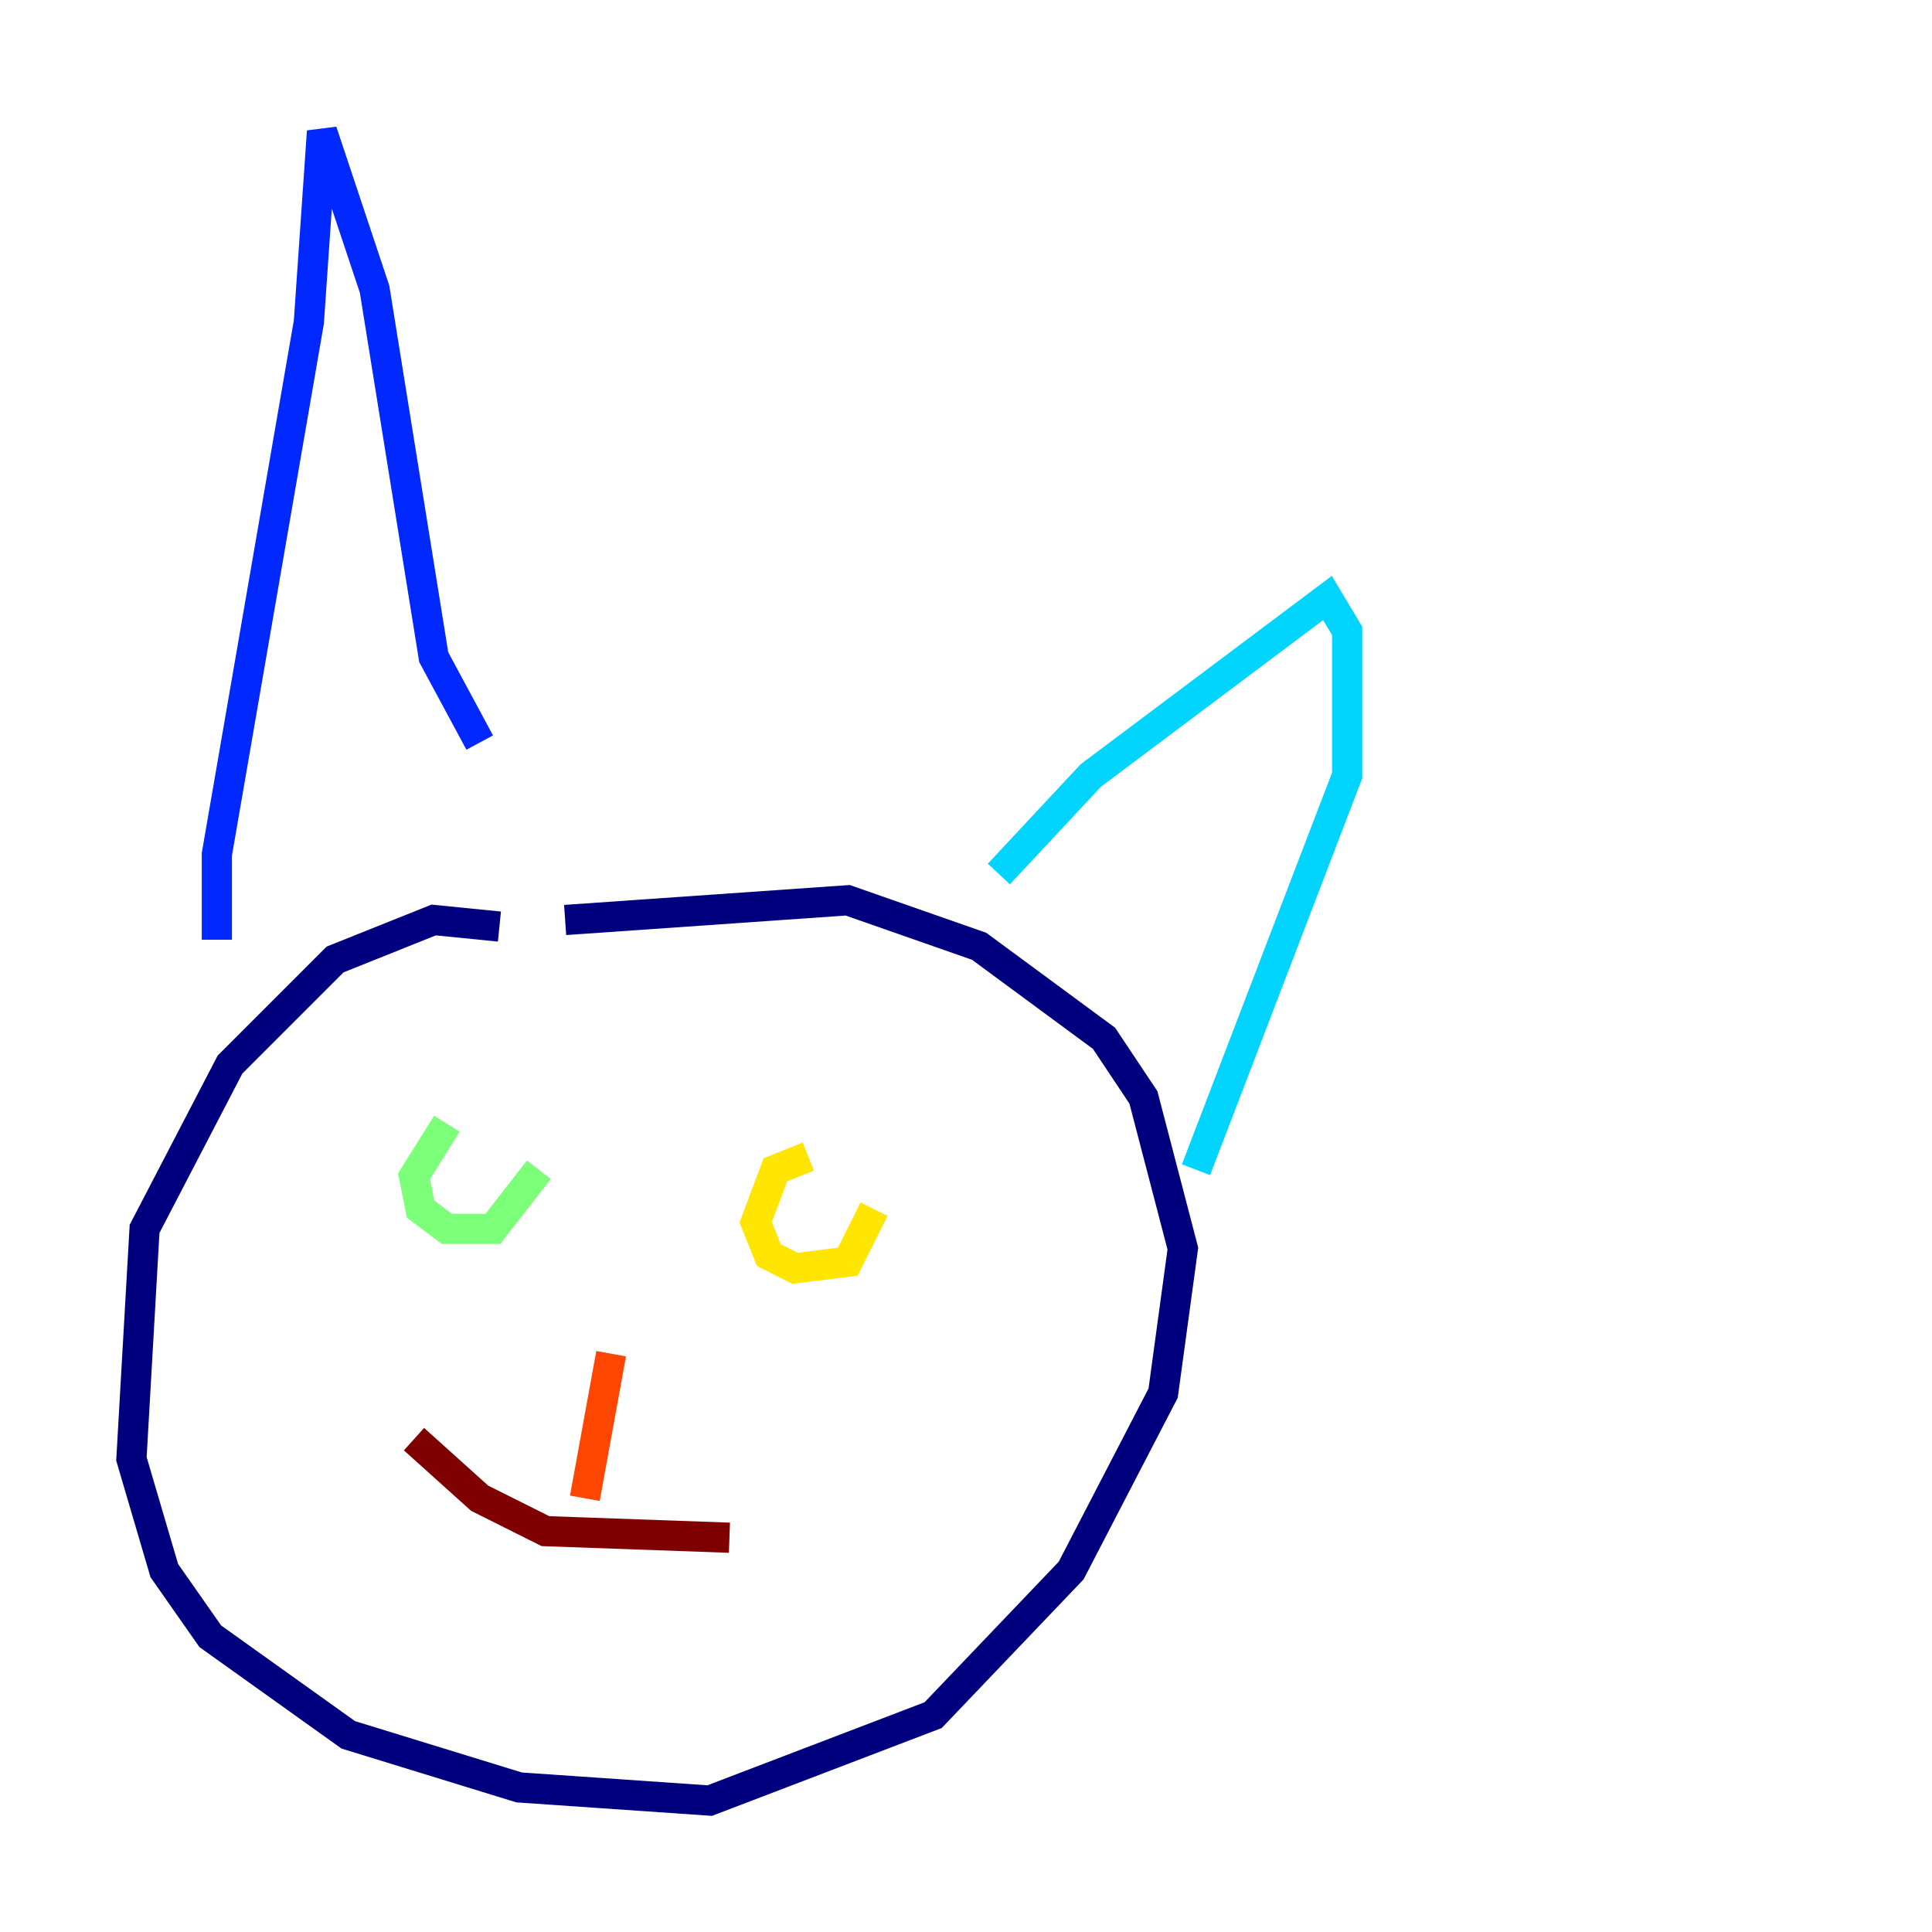 <?xml version="1.0" encoding="utf-8" ?>
<svg baseProfile="tiny" height="128" version="1.2" viewBox="0,0,128,128" width="128" xmlns="http://www.w3.org/2000/svg" xmlns:ev="http://www.w3.org/2001/xml-events" xmlns:xlink="http://www.w3.org/1999/xlink"><defs /><polyline fill="none" points="33.088,61.388 28.735,60.952 22.204,63.565 15.238,70.531 9.578,81.415 8.707,96.653 10.884,104.054 13.932,108.408 23.075,114.939 34.395,118.422 47.02,119.293 61.823,113.633 70.966,104.054 77.061,92.299 78.367,82.721 75.755,72.707 73.143,68.789 64.871,62.694 56.163,59.646 37.442,60.952" stroke="#00007f" stroke-width="2" /><polyline fill="none" points="14.367,62.258 14.367,56.599 20.463,21.333 21.333,8.707 24.816,19.157 28.735,43.537 31.782,49.197" stroke="#0028ff" stroke-width="2" /><polyline fill="none" points="66.177,57.905 72.272,51.374 87.946,39.619 89.252,41.796 89.252,51.374 79.238,77.497" stroke="#00d4ff" stroke-width="2" /><polyline fill="none" points="29.605,74.449 27.429,77.932 27.864,80.109 29.605,81.415 32.653,81.415 35.701,77.497" stroke="#7cff79" stroke-width="2" /><polyline fill="none" points="53.551,76.626 51.374,77.497 50.068,80.98 50.939,83.156 52.68,84.027 56.163,83.592 57.905,80.109" stroke="#ffe500" stroke-width="2" /><polyline fill="none" points="40.49,89.687 38.748,99.265" stroke="#ff4600" stroke-width="2" /><polyline fill="none" points="27.429,95.347 31.782,99.265 36.136,101.442 48.327,101.878" stroke="#7f0000" stroke-width="2" /></svg>